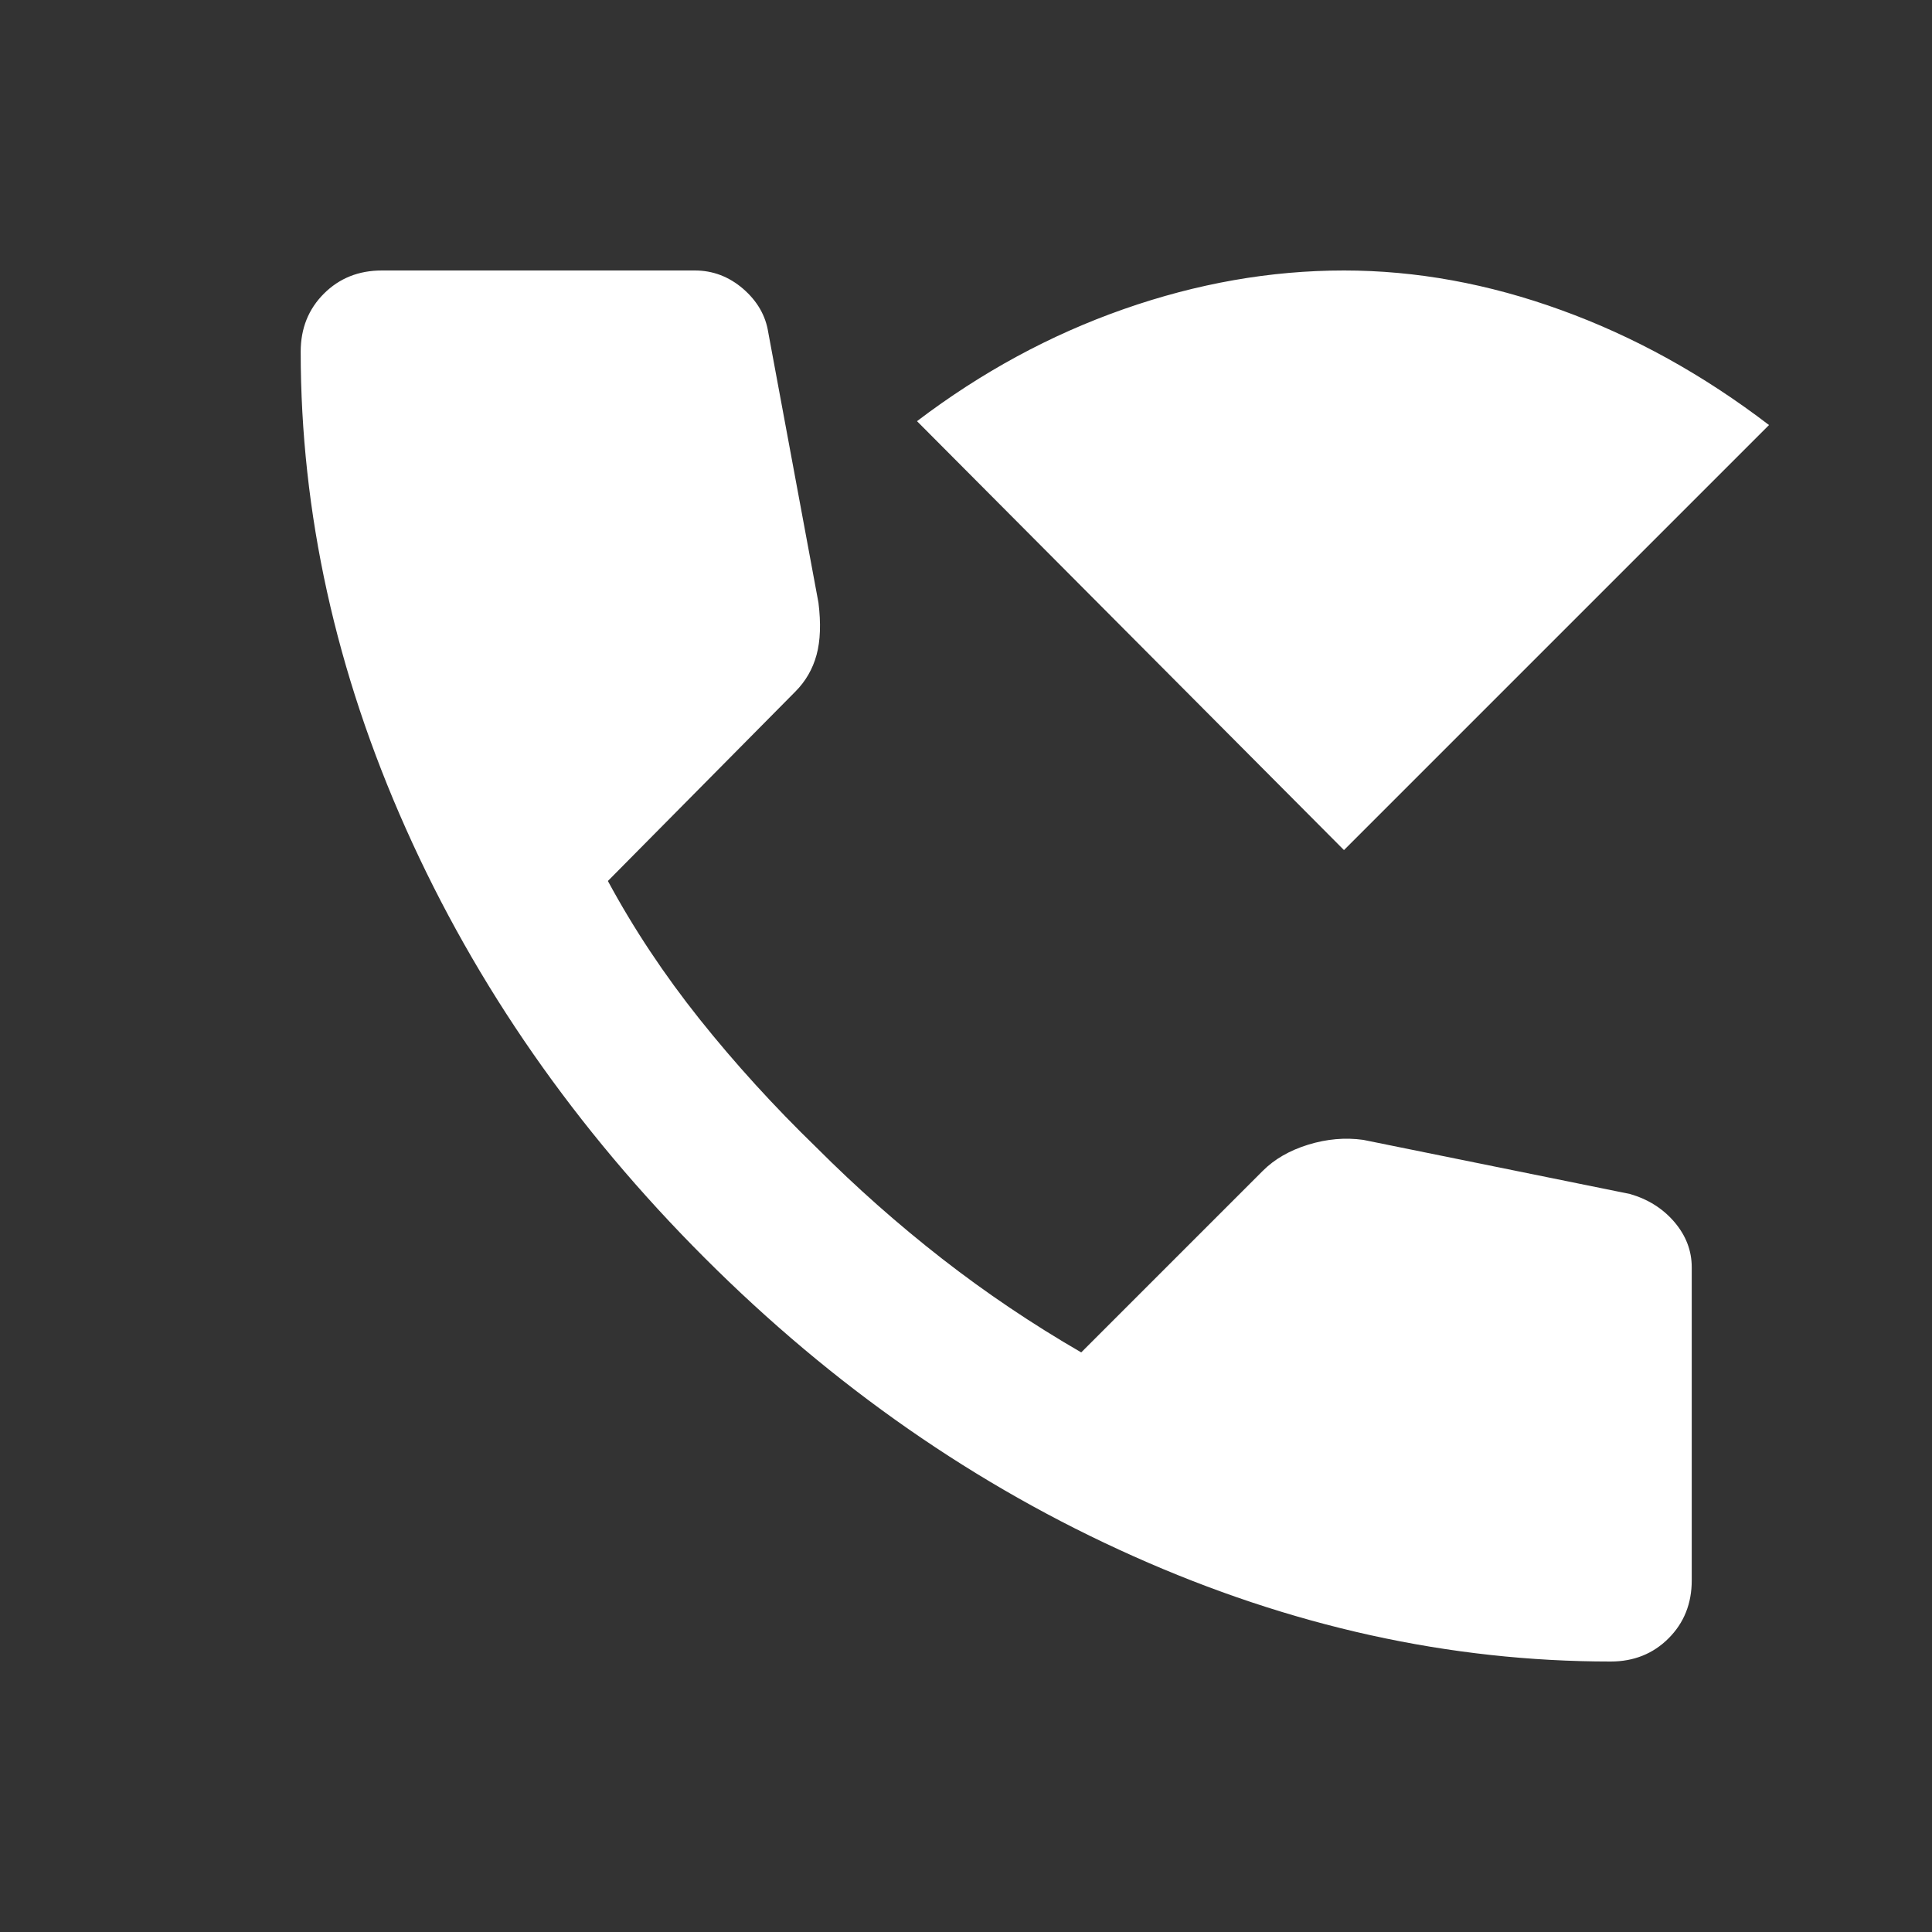 <svg width="25" height="25" viewBox="0 0 25 25" fill="none" xmlns="http://www.w3.org/2000/svg">
<rect x="0" y="0" width="25" height="25" fill="#333333" stroke="none"/>
<mask id="mask0_1009_42136" style="mask-type:alpha" maskUnits="userSpaceOnUse" x="0" y="0" width="25" height="25">
<rect x="0.891" y="0.5" width="24" height="24" fill="#D9D9D9"/>
</mask>
<g mask="url(#mask0_1009_42136)">
<path d="M20.841 21.5C18.757 21.5 16.699 21.046 14.666 20.137C12.632 19.229 10.782 17.942 9.116 16.275C7.449 14.608 6.161 12.758 5.253 10.725C4.345 8.692 3.891 6.633 3.891 4.55C3.891 4.25 3.991 4 4.191 3.8C4.391 3.6 4.641 3.5 4.941 3.5H8.991C9.224 3.5 9.432 3.579 9.616 3.737C9.799 3.896 9.907 4.083 9.941 4.3L10.591 7.8C10.624 8.067 10.616 8.292 10.566 8.475C10.516 8.658 10.424 8.817 10.291 8.95L7.866 11.4C8.199 12.017 8.595 12.613 9.053 13.188C9.511 13.762 10.016 14.317 10.566 14.85C11.082 15.367 11.624 15.846 12.191 16.288C12.757 16.729 13.357 17.133 13.991 17.5L16.341 15.15C16.491 15 16.686 14.887 16.928 14.812C17.17 14.738 17.407 14.717 17.641 14.75L21.091 15.45C21.324 15.517 21.516 15.637 21.666 15.812C21.816 15.988 21.891 16.183 21.891 16.4V20.45C21.891 20.75 21.791 21 21.591 21.2C21.391 21.4 21.141 21.5 20.841 21.5ZM17.391 11L11.866 5.45C12.699 4.817 13.591 4.333 14.541 4C15.491 3.667 16.441 3.5 17.391 3.5C18.324 3.5 19.262 3.671 20.203 4.013C21.145 4.354 22.041 4.85 22.891 5.5L17.391 11Z" fill="white"/>
</g>
</svg>
